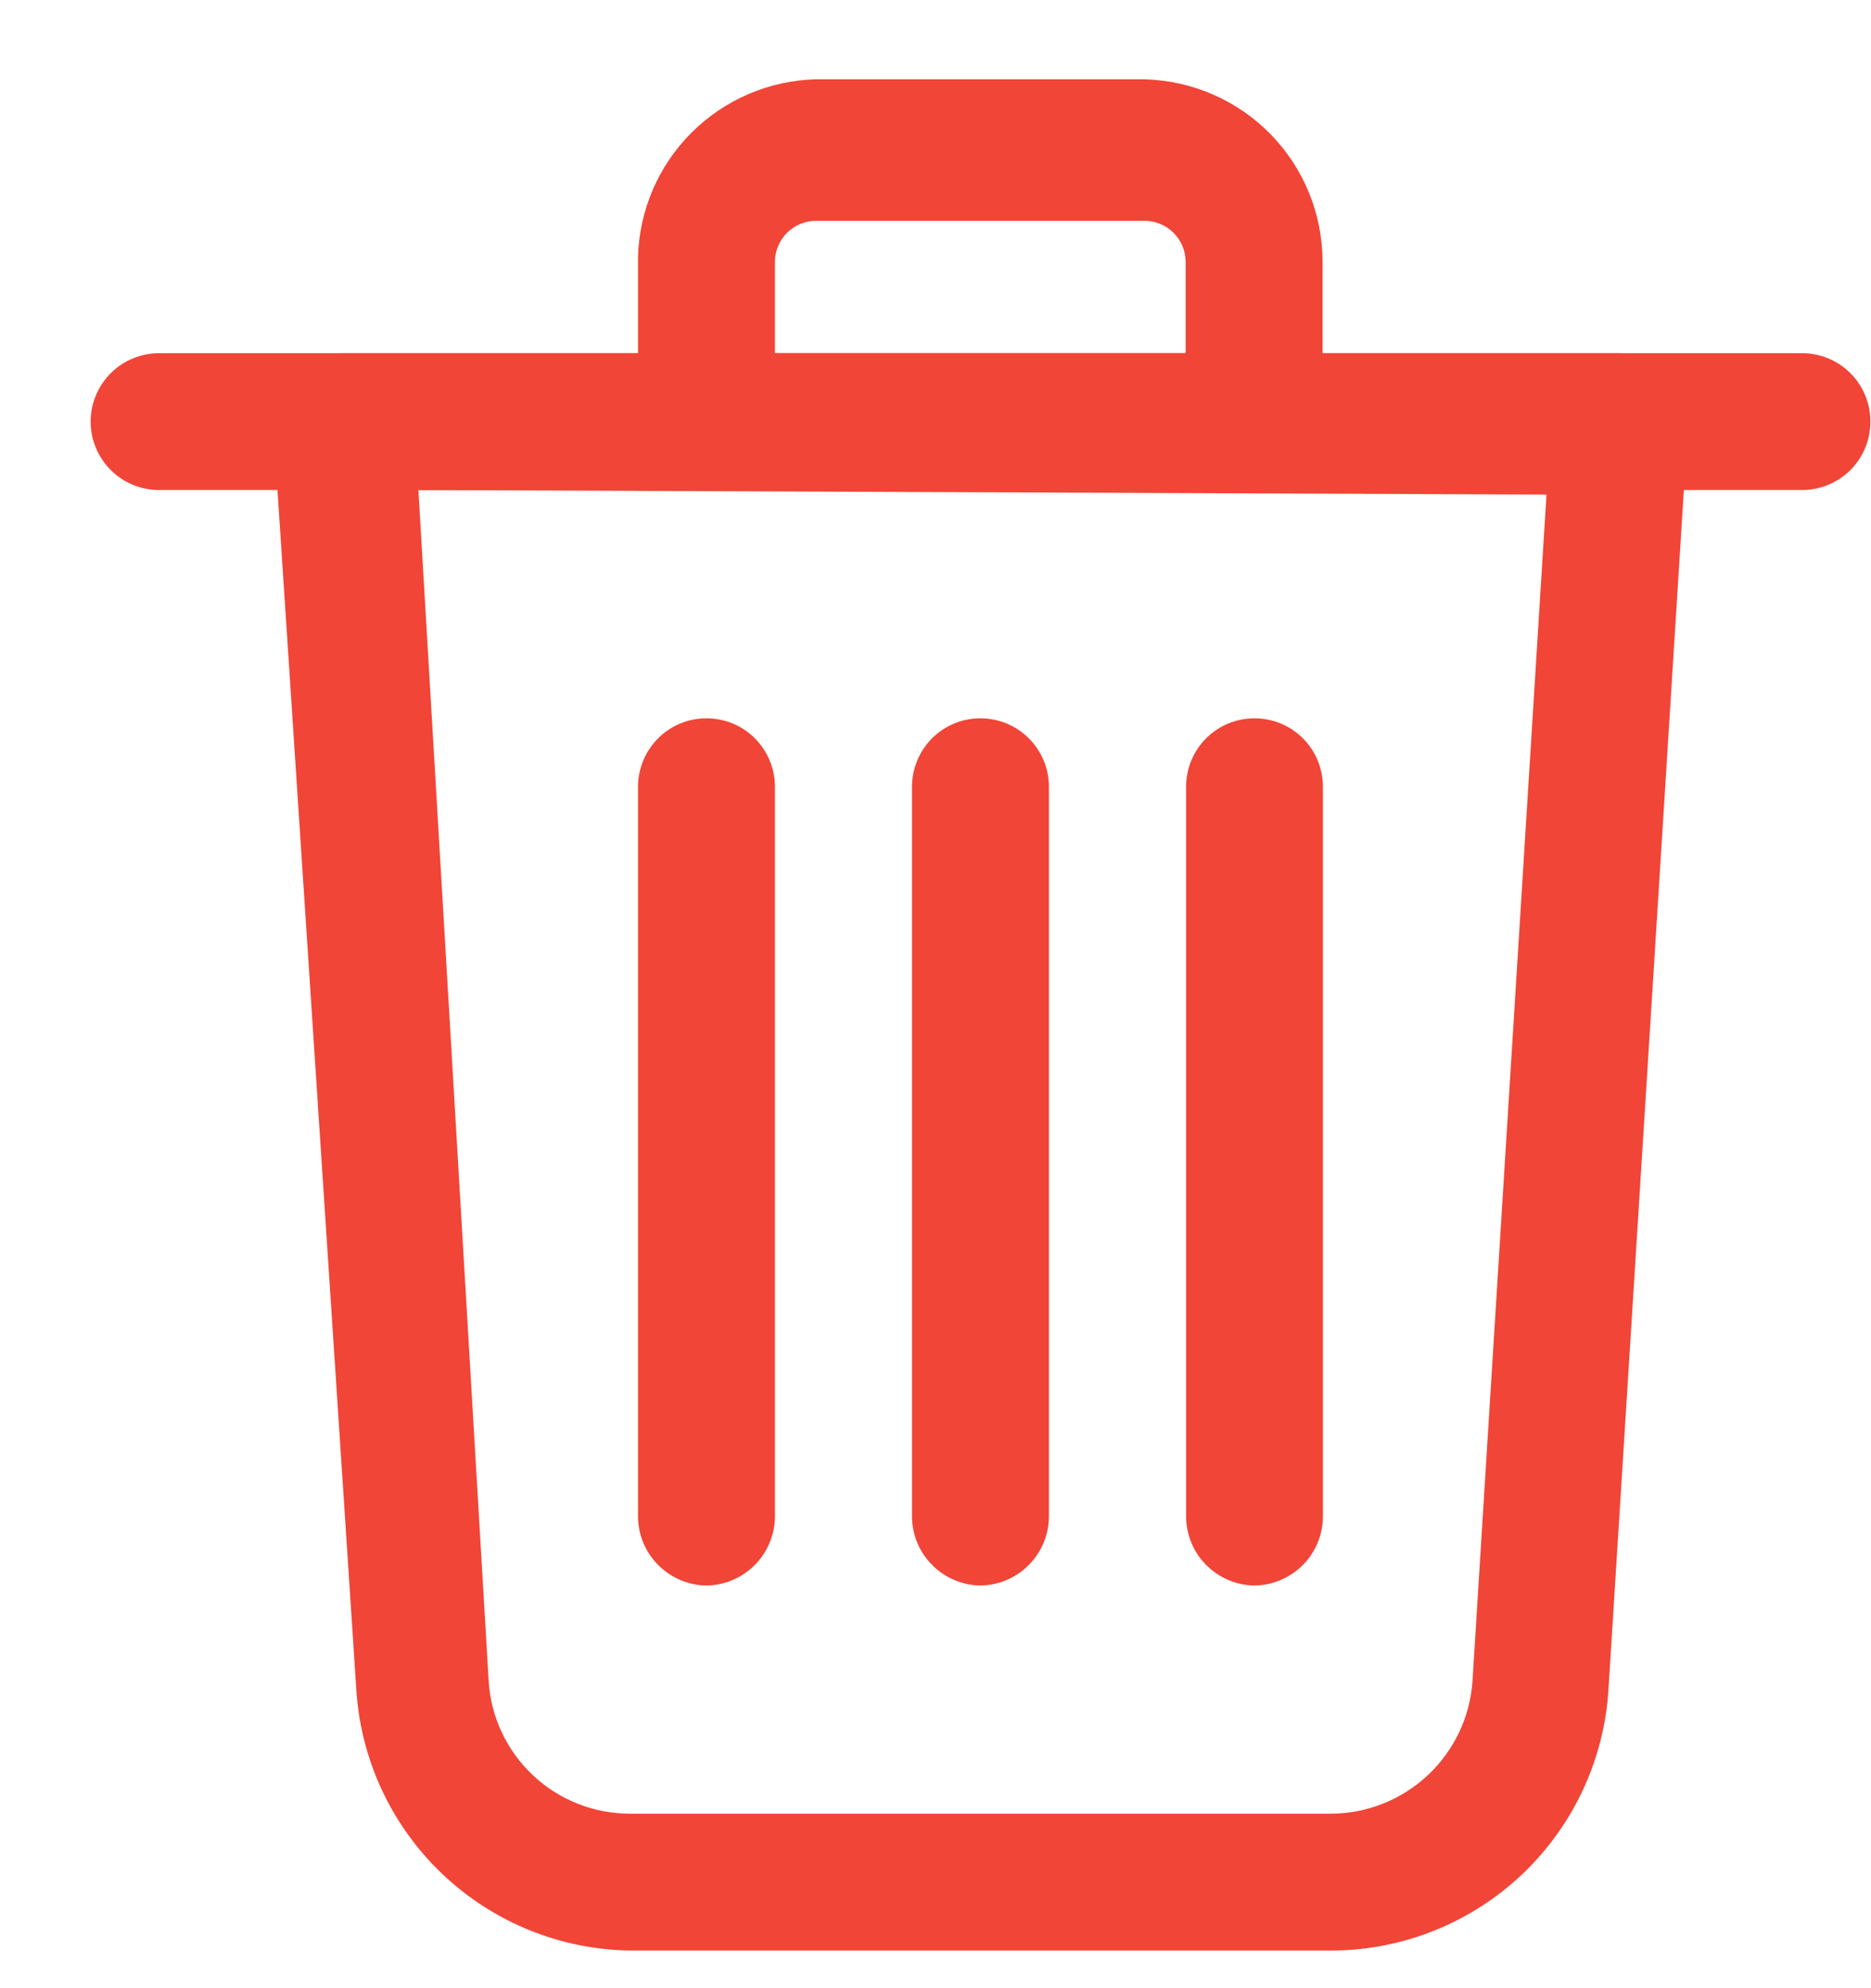 <svg width="16" height="17" viewBox="0 0 16 17" fill="none" xmlns="http://www.w3.org/2000/svg">
<path d="M11.383 16.678H5.388C4.789 16.67 4.214 16.435 3.78 16.021C3.346 15.607 3.084 15.045 3.047 14.446L2.337 3.644C2.333 3.566 2.345 3.487 2.372 3.414C2.398 3.34 2.44 3.272 2.493 3.215C2.547 3.155 2.614 3.107 2.687 3.073C2.761 3.04 2.841 3.022 2.922 3.02H13.849C13.929 3.019 14.009 3.036 14.082 3.068C14.156 3.099 14.223 3.146 14.277 3.205C14.332 3.263 14.375 3.332 14.402 3.408C14.429 3.484 14.44 3.564 14.434 3.644L13.755 14.446C13.718 15.05 13.451 15.617 13.011 16.032C12.57 16.446 11.988 16.678 11.383 16.678ZM3.578 4.19L4.179 14.376C4.198 14.683 4.335 14.971 4.559 15.181C4.784 15.392 5.081 15.508 5.388 15.508H11.383C11.69 15.507 11.985 15.389 12.21 15.179C12.434 14.969 12.571 14.682 12.592 14.376L13.225 4.229L3.578 4.19Z" fill="#F14537"/>
<path d="M15.41 4.19H1.361C1.206 4.19 1.057 4.129 0.947 4.019C0.837 3.909 0.775 3.76 0.775 3.605C0.775 3.45 0.837 3.301 0.947 3.191C1.057 3.081 1.206 3.02 1.361 3.02H15.41C15.565 3.02 15.714 3.081 15.824 3.191C15.934 3.301 15.995 3.45 15.995 3.605C15.995 3.76 15.934 3.909 15.824 4.019C15.714 4.129 15.565 4.19 15.41 4.19Z" fill="#F14537"/>
<path d="M10.725 4.191H6.041C5.887 4.189 5.739 4.126 5.63 4.017C5.52 3.908 5.458 3.76 5.456 3.605V2.2C5.466 1.8 5.629 1.418 5.913 1.135C6.196 0.852 6.577 0.688 6.978 0.678H9.788C10.195 0.689 10.582 0.857 10.867 1.149C11.151 1.441 11.31 1.832 11.31 2.239V3.605C11.308 3.76 11.245 3.908 11.136 4.017C11.027 4.126 10.879 4.189 10.725 4.191ZM6.627 3.02H10.139V2.239C10.139 2.146 10.102 2.057 10.036 1.991C9.97 1.925 9.881 1.888 9.788 1.888H6.978C6.885 1.888 6.796 1.925 6.73 1.991C6.664 2.057 6.627 2.146 6.627 2.239V3.02Z" fill="#F14537"/>
<path d="M10.728 13.557C10.573 13.555 10.426 13.492 10.316 13.383C10.207 13.274 10.145 13.126 10.143 12.971V6.727C10.143 6.572 10.204 6.423 10.314 6.313C10.424 6.203 10.573 6.142 10.728 6.142C10.883 6.142 11.032 6.203 11.142 6.313C11.252 6.423 11.313 6.572 11.313 6.727V12.971C11.311 13.126 11.249 13.274 11.14 13.383C11.03 13.492 10.883 13.555 10.728 13.557Z" fill="#F14537"/>
<path d="M6.041 13.557C5.887 13.555 5.739 13.492 5.63 13.383C5.52 13.274 5.458 13.126 5.456 12.971V6.727C5.456 6.572 5.518 6.423 5.628 6.313C5.737 6.203 5.886 6.142 6.041 6.142C6.197 6.142 6.346 6.203 6.455 6.313C6.565 6.423 6.627 6.572 6.627 6.727V12.971C6.625 13.126 6.562 13.274 6.453 13.383C6.344 13.492 6.196 13.555 6.041 13.557Z" fill="#F14537"/>
<path d="M8.384 13.557C8.23 13.555 8.082 13.492 7.973 13.383C7.863 13.274 7.801 13.126 7.799 12.971V6.727C7.799 6.572 7.861 6.423 7.97 6.313C8.08 6.203 8.229 6.142 8.384 6.142C8.539 6.142 8.688 6.203 8.798 6.313C8.908 6.423 8.97 6.572 8.97 6.727V12.971C8.968 13.126 8.905 13.274 8.796 13.383C8.687 13.492 8.539 13.555 8.384 13.557Z" fill="#F14537"/>
</svg>
